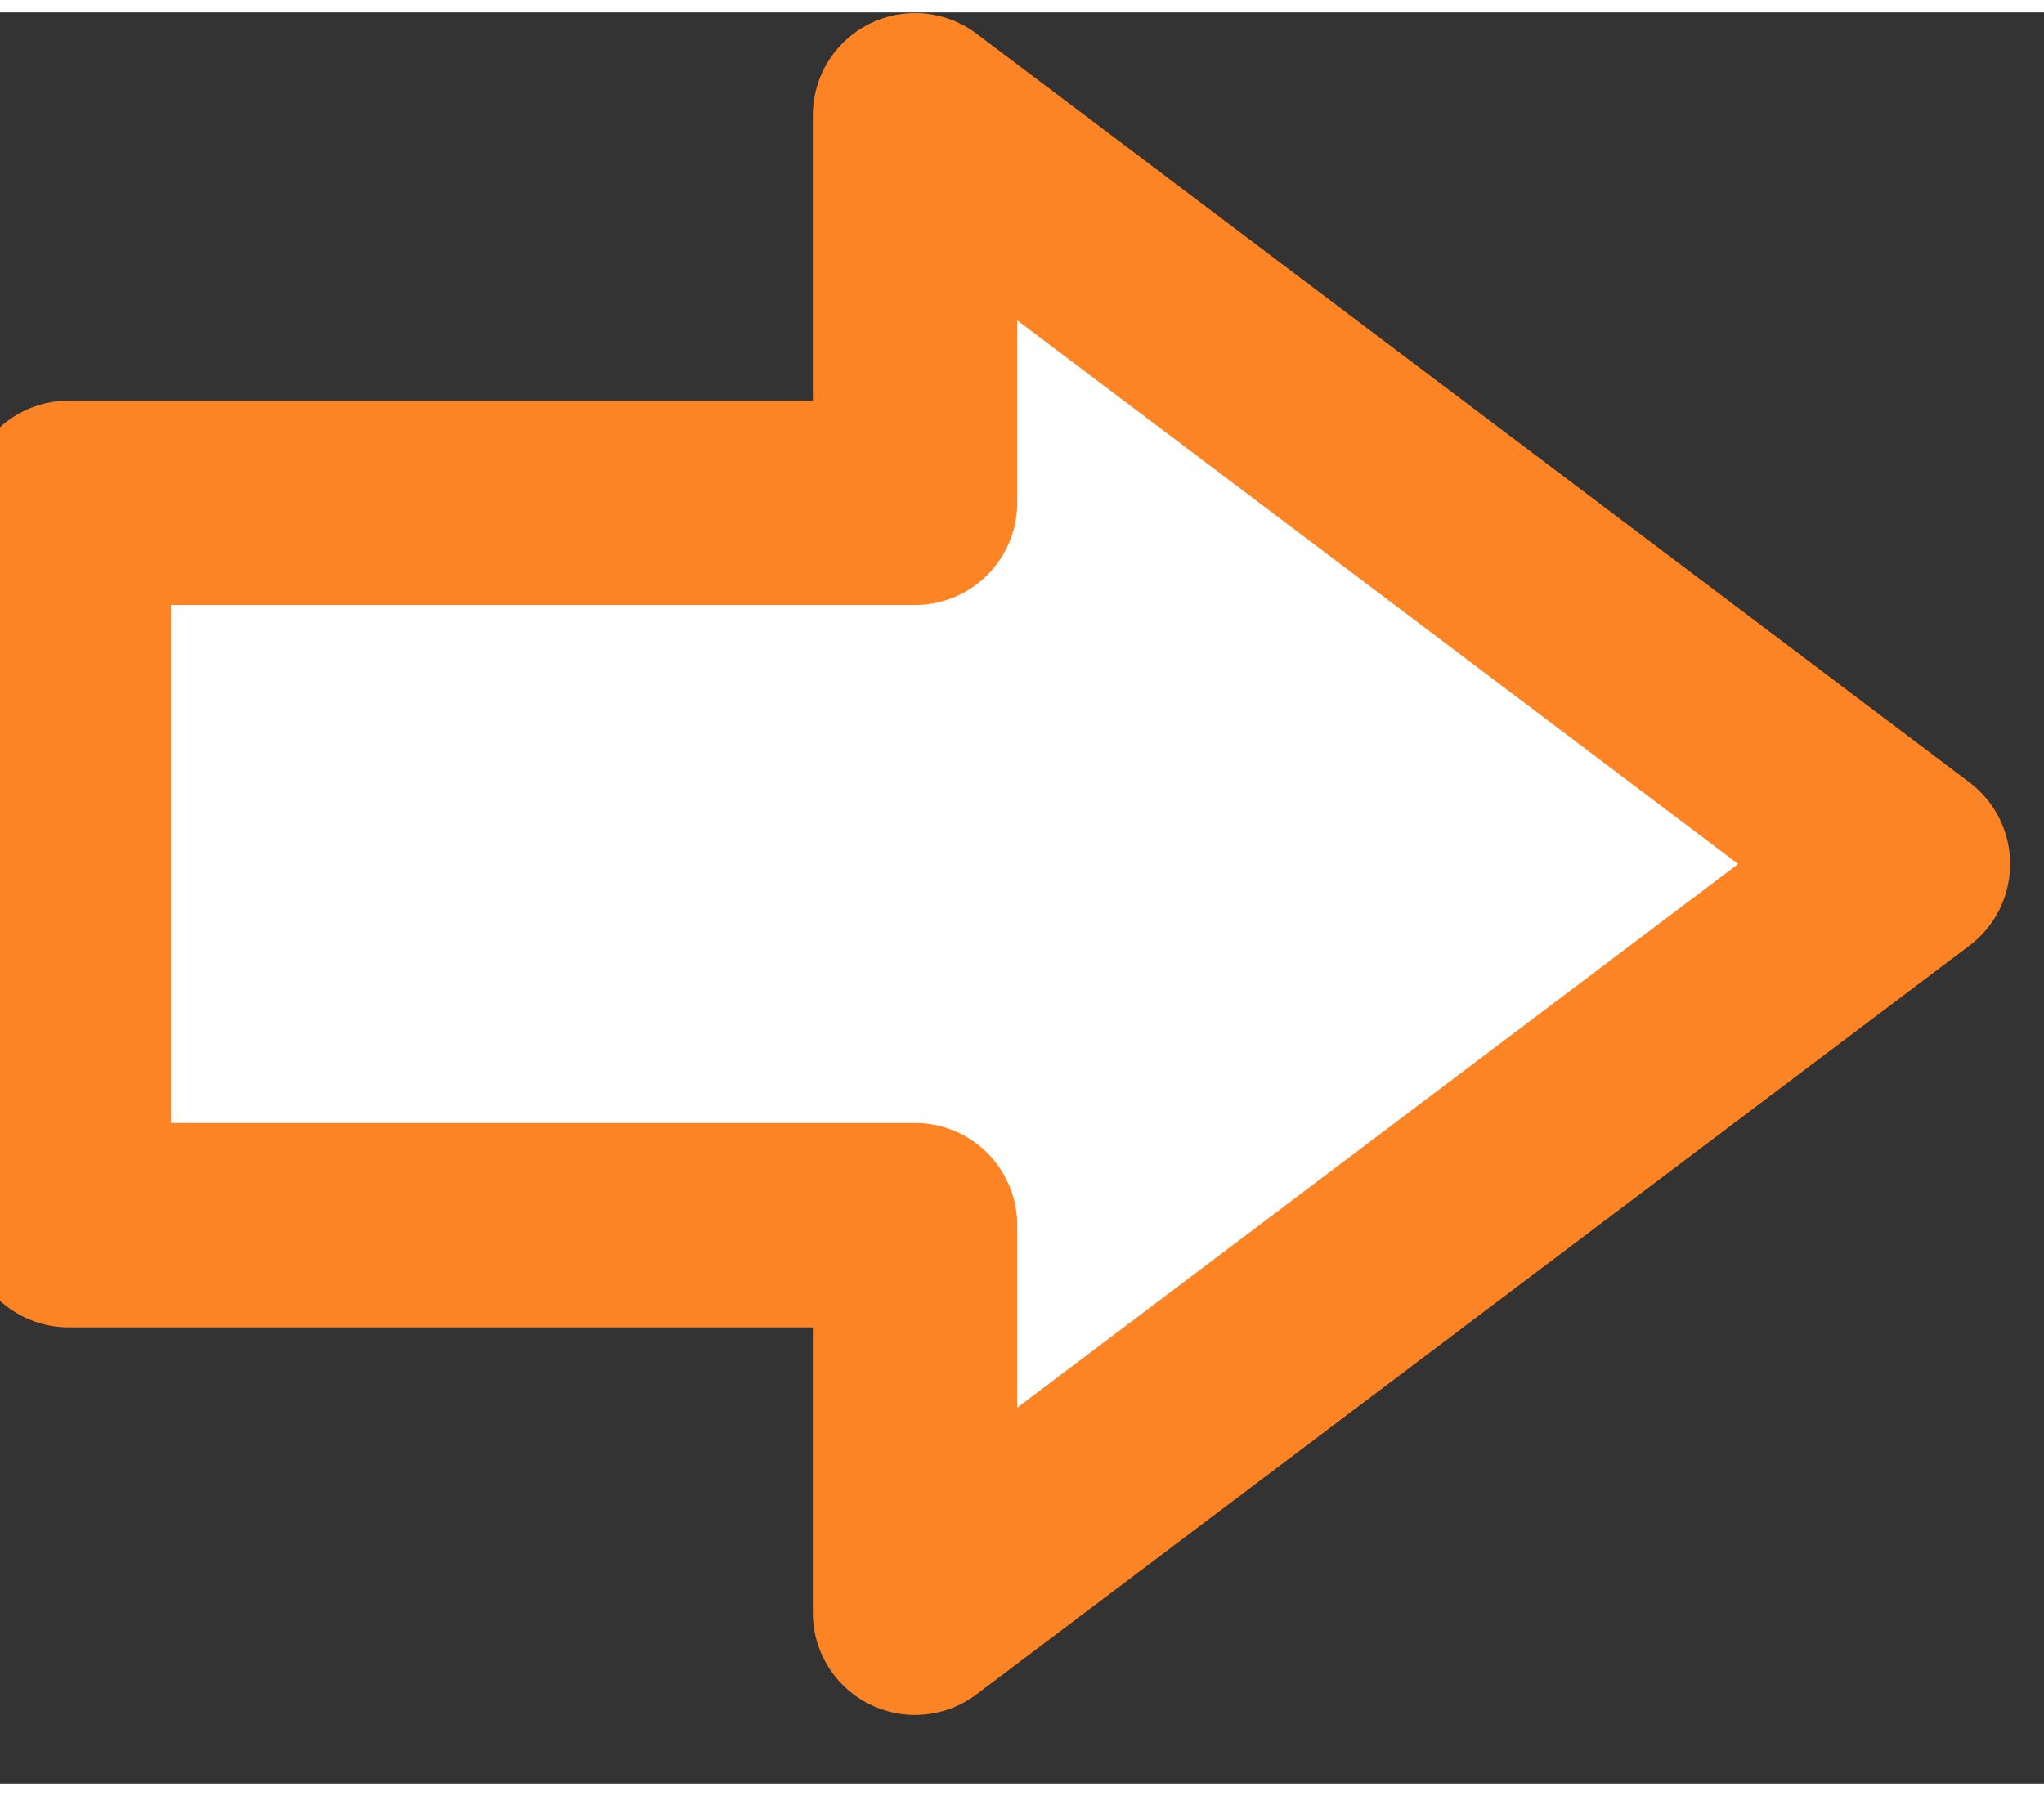 <svg xmlns="http://www.w3.org/2000/svg"
 xmlns:xlink="http://www.w3.org/1999/xlink"
 width="33px" height="29px"  viewBox="0 0 30 26">
<rect x="0" y="0" width="30" height="26" fill="#333333" stroke="none"/>
<path fill-rule="evenodd"  fill="#ffffff" stroke="#fd8424" stroke-width="3" stroke-linejoin="round" stroke-linecap="round"
 d="M1.009,17.803 C1.009,17.803 13.43,17.803 13.43,17.803 C13.43,17.803 13.43,23.492 13.43,23.492 C13.43,23.492 28.003,12.501 28.003,12.501 C28.003,12.501 13.43,1.51 13.43,1.51 C13.43,1.51 13.43,7.199 13.43,7.199 C13.43,7.199 1.009,7.199 1.009,7.199 C1.009,7.199 1.009,17.803 1.009,17.803 Z"/>
</svg>